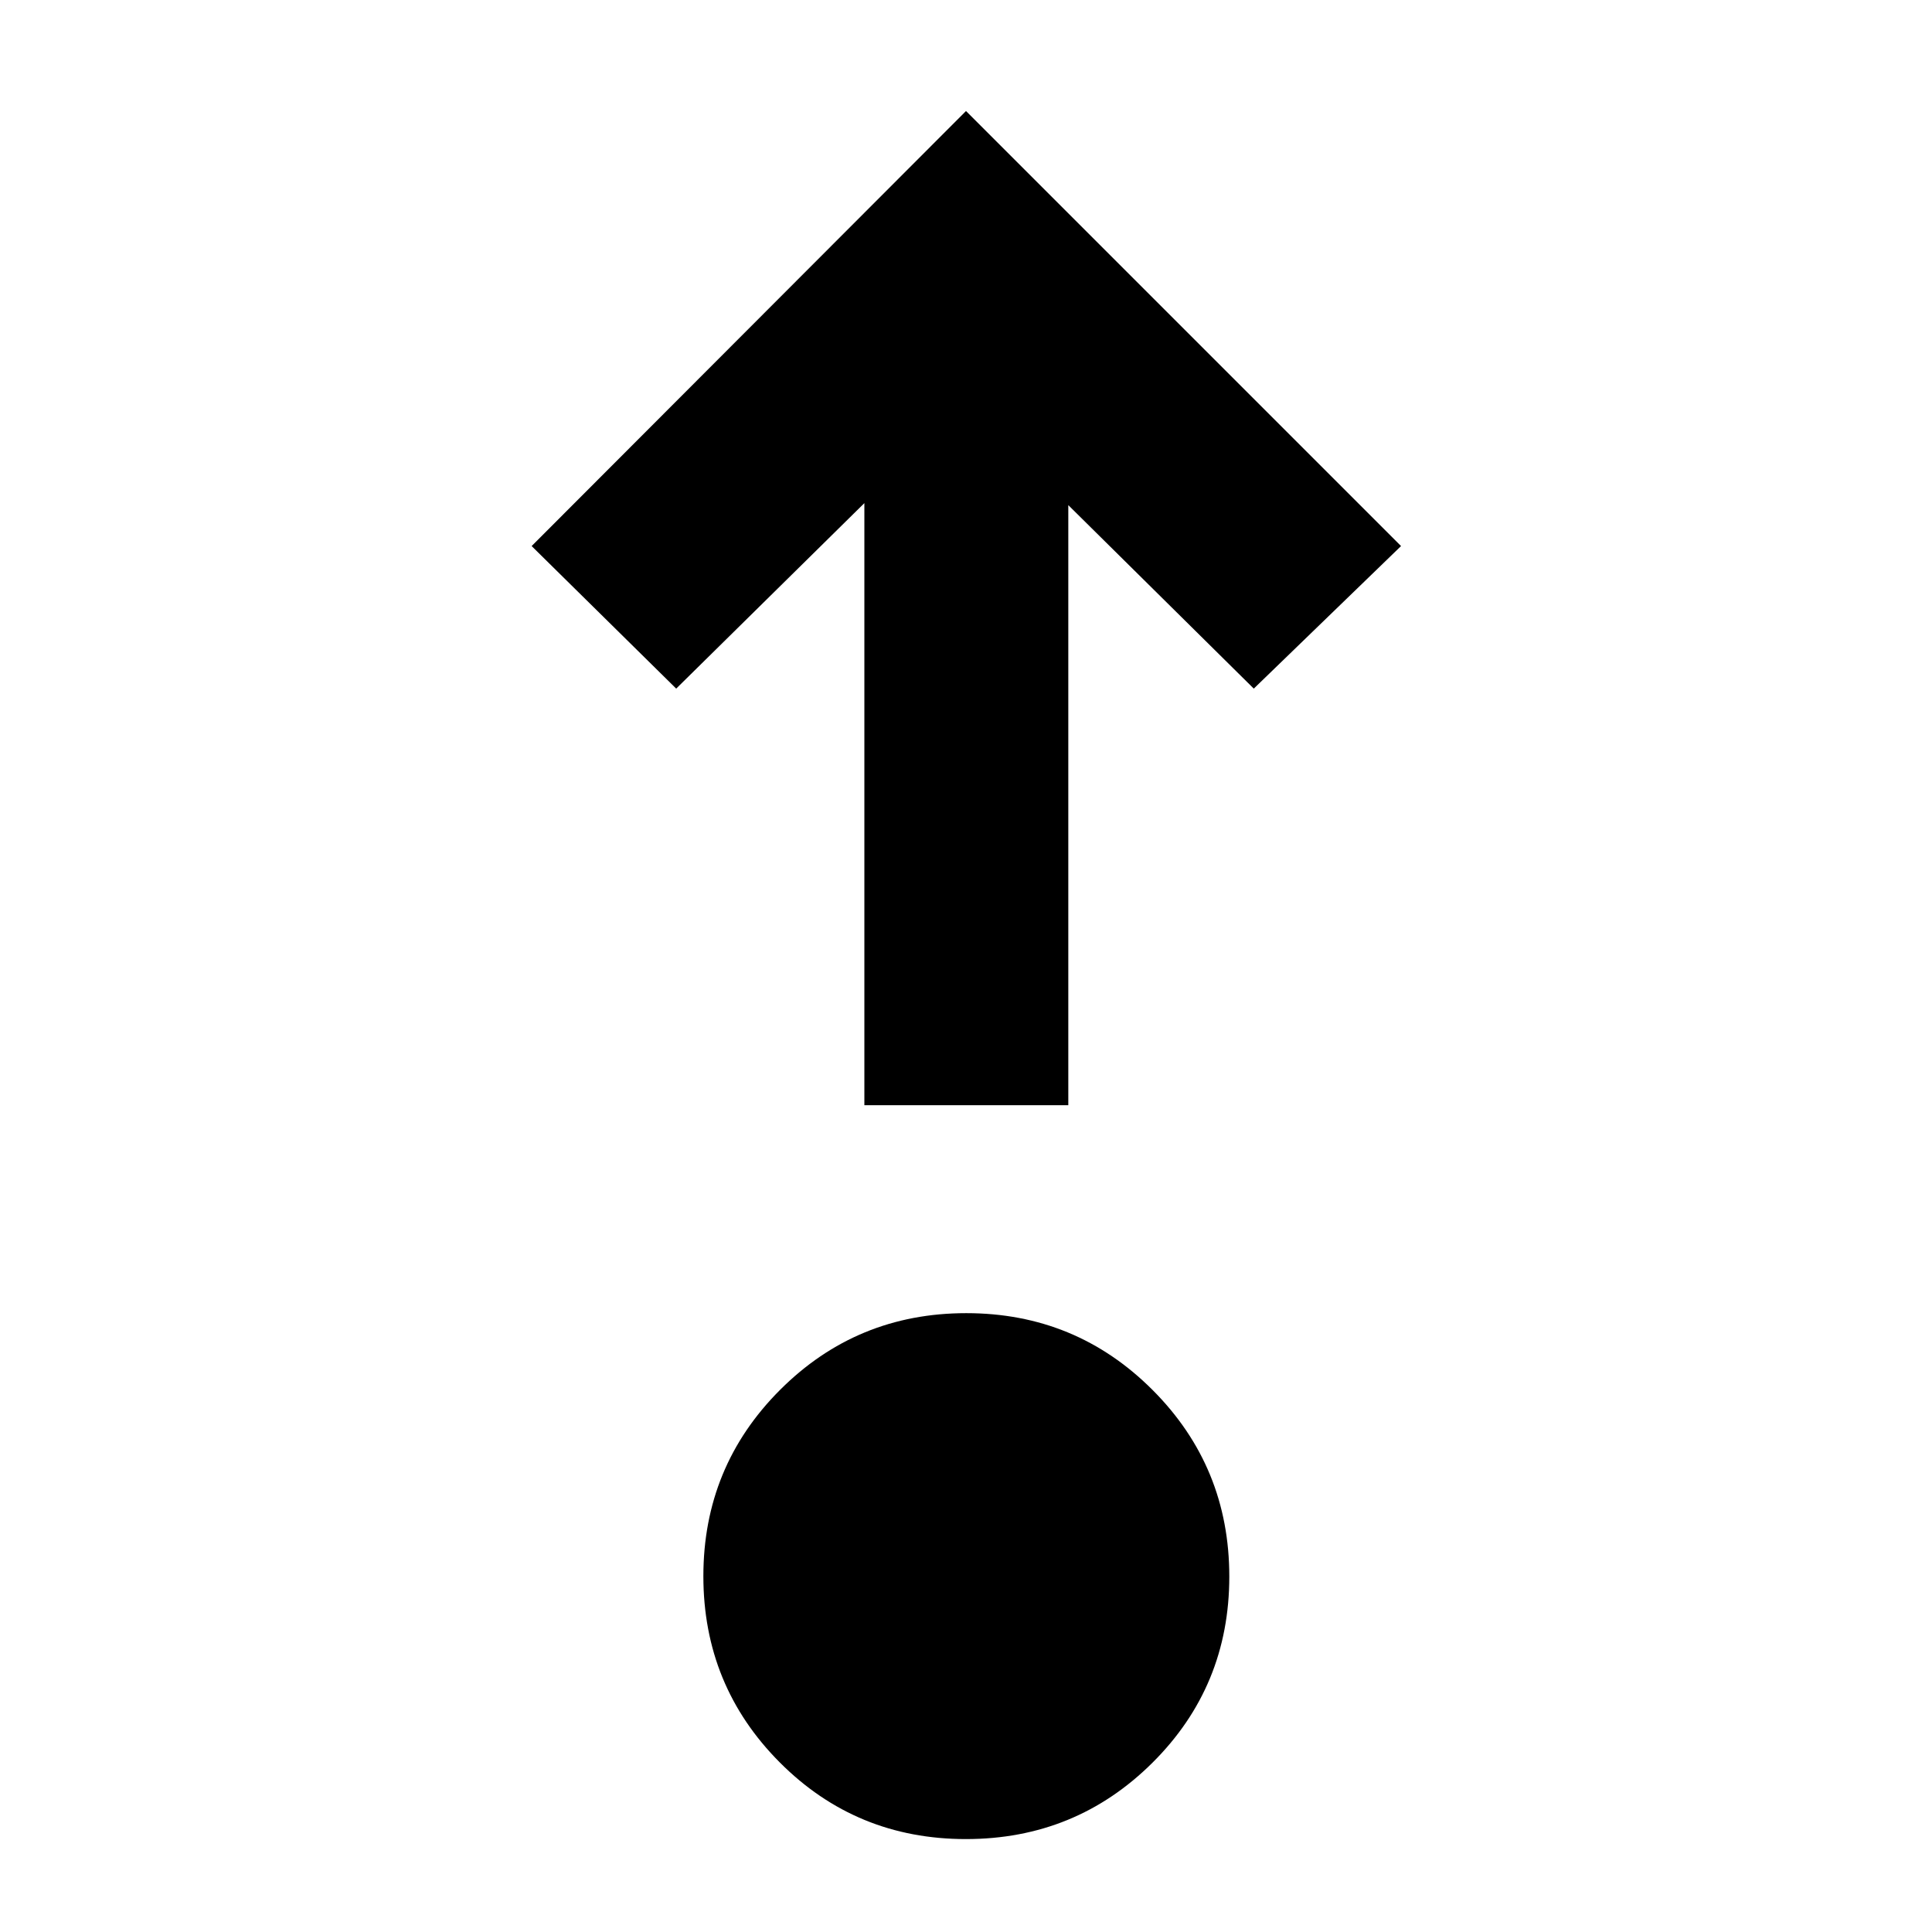 <svg xmlns="http://www.w3.org/2000/svg" height="40" viewBox="0 96 960 960" width="40"><path d="M479.951 1009.83q-54.534 0-92.492-38.102-37.959-38.105-37.959-92.542 0-54.436 38.106-92.561 38.105-38.125 92.541-38.125t92.561 38.174q38.125 38.174 38.125 92.708 0 54.535-38.174 92.493-38.174 37.955-92.708 37.955ZM429.5 645.167V345.999L336 438.166l-71.833-70.833L480 151.167l216.166 216.166L623 438.166l-92.167-91.167v298.168H429.5Z"/></svg>